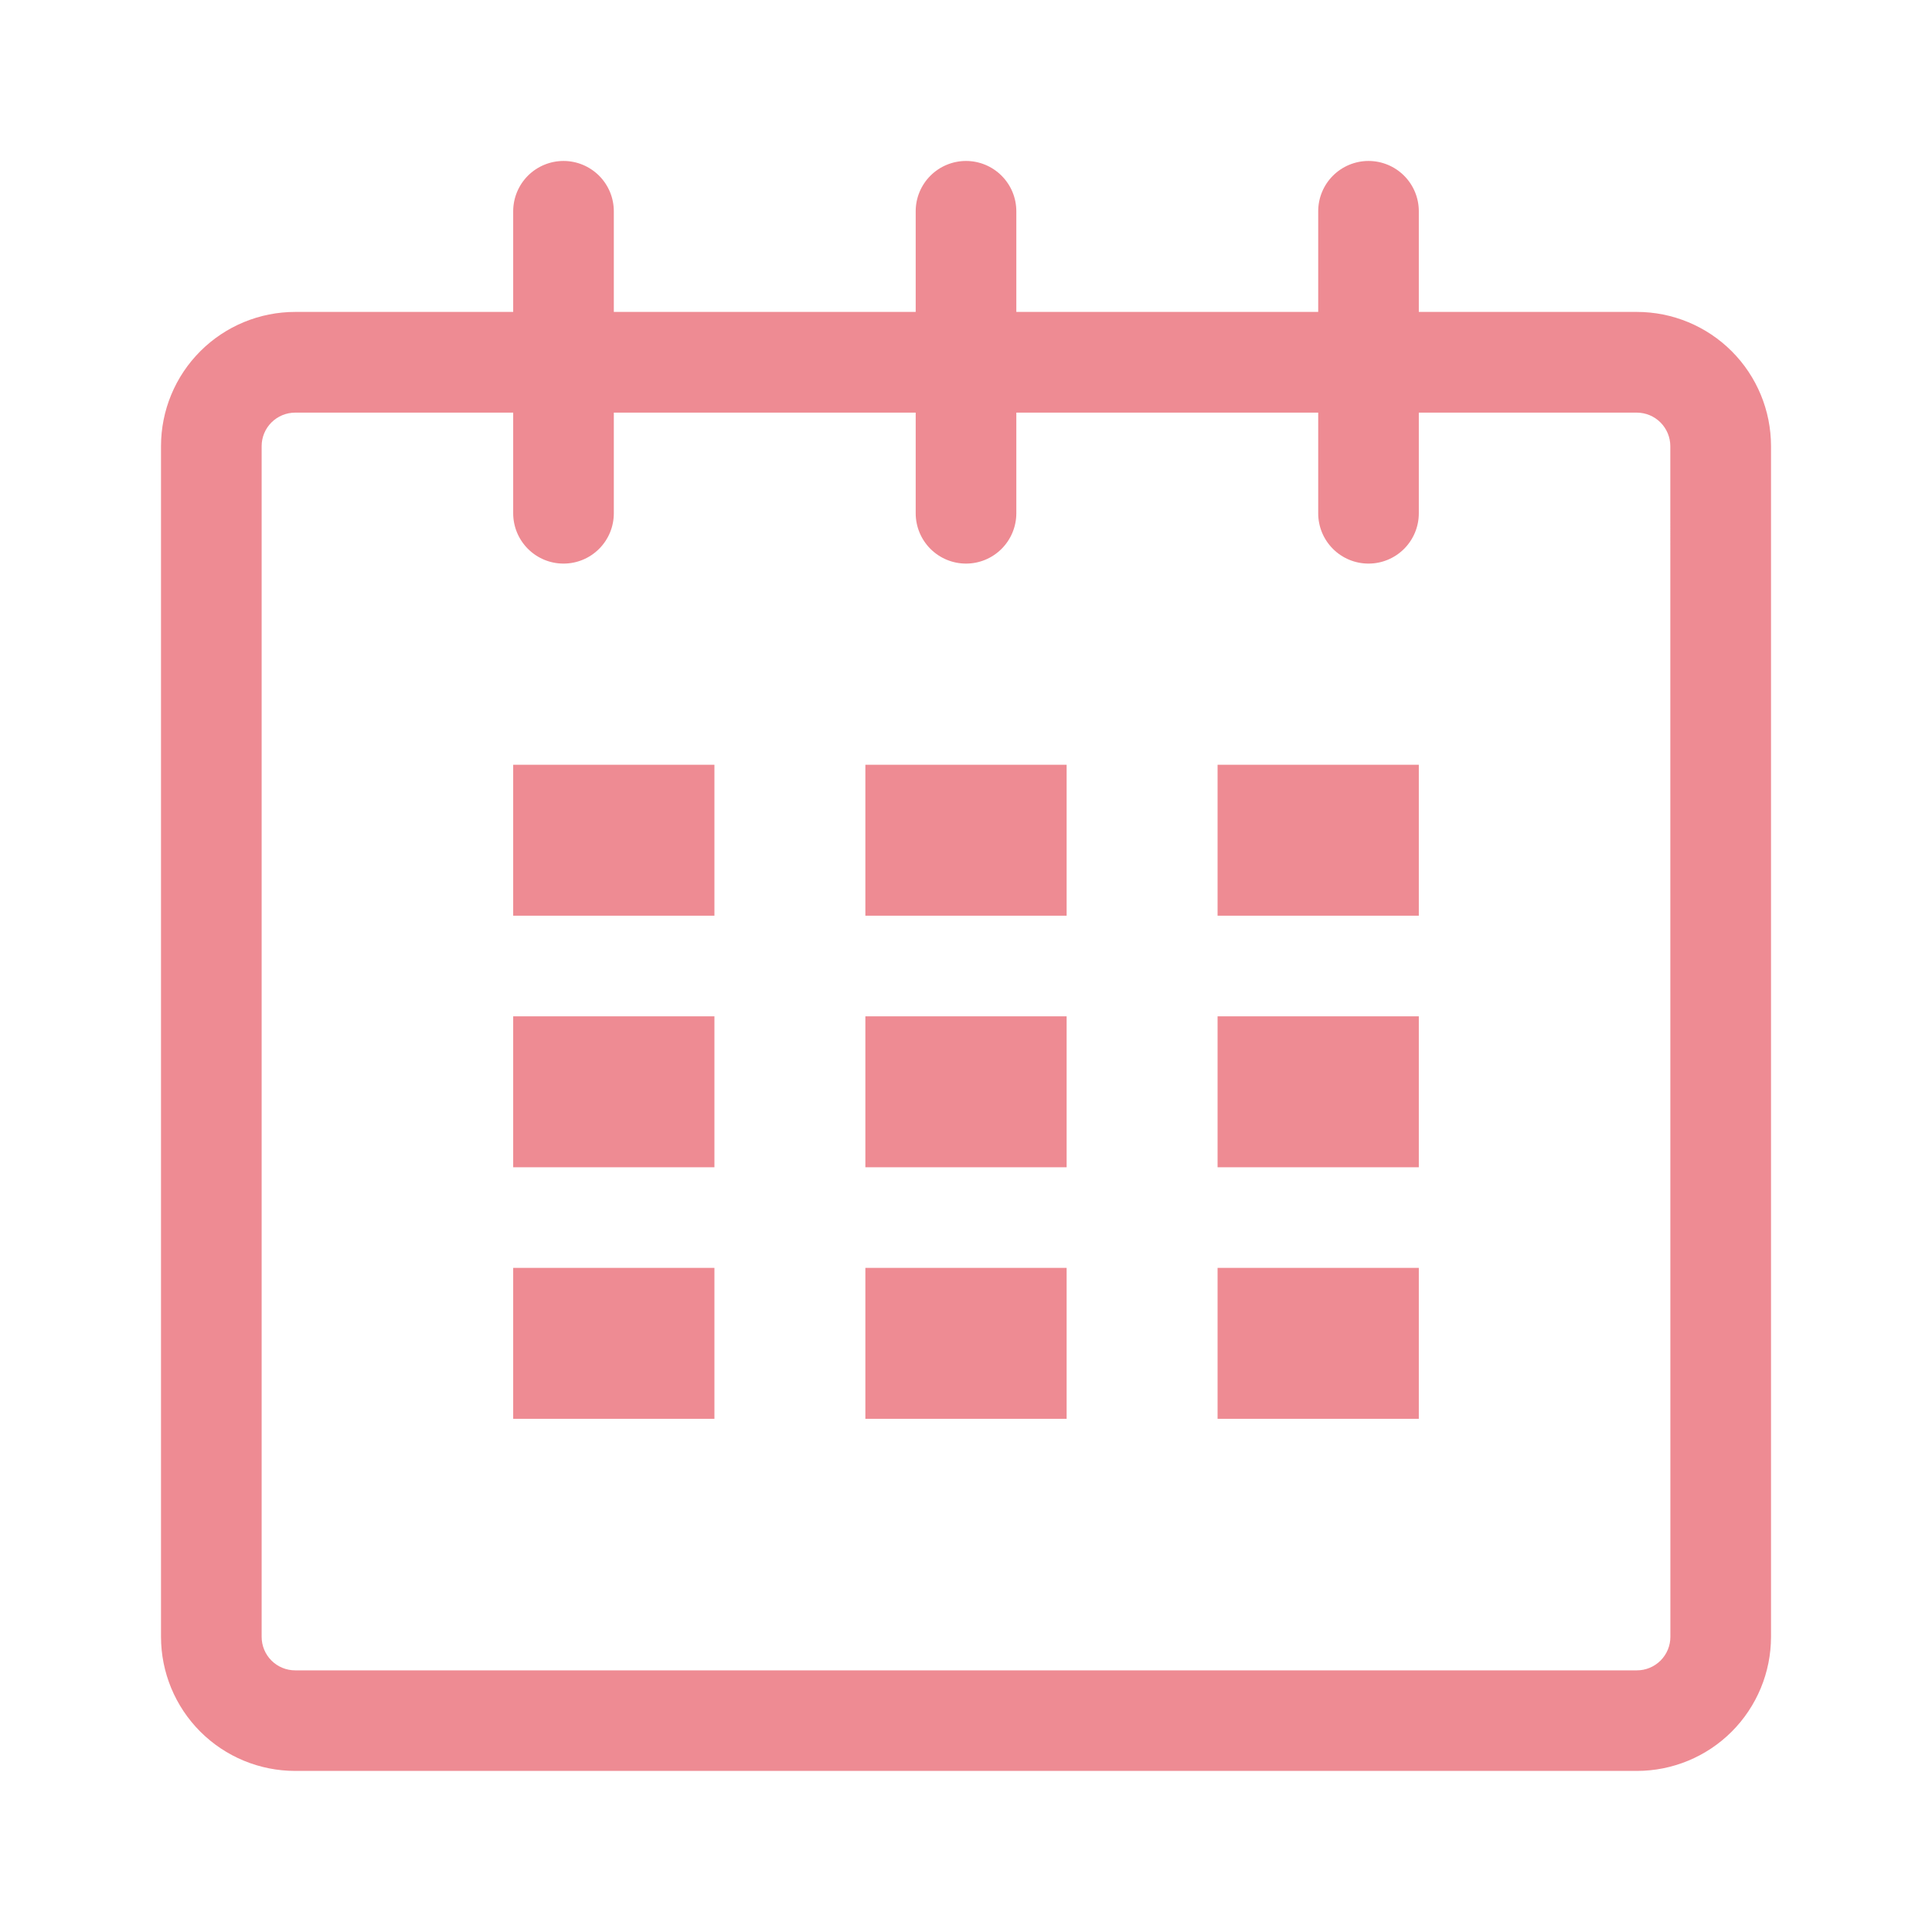 <svg width="80" height="80" viewBox="0 0 80 80" fill="none" xmlns="http://www.w3.org/2000/svg">
<path d="M67.778 12.916H58.75V8.75C58.751 8.197 58.532 7.667 58.141 7.276C57.751 6.885 57.221 6.665 56.668 6.665C56.116 6.665 55.586 6.884 55.195 7.274C54.804 7.665 54.584 8.194 54.584 8.747V12.916H42.084V8.75C42.084 8.476 42.03 8.205 41.926 7.952C41.821 7.7 41.668 7.47 41.474 7.276C41.281 7.083 41.052 6.929 40.799 6.824C40.546 6.719 40.275 6.665 40.002 6.665C39.449 6.665 38.919 6.884 38.528 7.274C38.137 7.665 37.917 8.194 37.917 8.747V12.916H25.417V8.75C25.417 8.476 25.363 8.205 25.259 7.952C25.154 7.7 25.001 7.47 24.808 7.276C24.614 7.083 24.385 6.929 24.132 6.824C23.88 6.719 23.609 6.665 23.335 6.665C22.782 6.665 22.253 6.884 21.861 7.274C21.471 7.665 21.251 8.194 21.25 8.747V12.916H12.223C10.75 12.916 9.337 13.501 8.295 14.543C7.253 15.584 6.668 16.996 6.667 18.469V67.775C6.667 69.248 7.252 70.661 8.294 71.703C9.336 72.745 10.749 73.33 12.223 73.33H67.778C69.251 73.33 70.665 72.745 71.707 71.703C72.748 70.661 73.334 69.248 73.334 67.775V18.469C73.333 16.996 72.747 15.584 71.706 14.543C70.664 13.501 69.251 12.916 67.778 12.916V12.916ZM69.167 67.778C69.167 68.145 69.021 68.498 68.761 68.759C68.501 69.019 68.149 69.166 67.781 69.166H12.223C11.854 69.166 11.501 69.02 11.241 68.76C10.98 68.499 10.834 68.146 10.834 67.778V18.472C10.834 18.104 10.981 17.752 11.241 17.492C11.502 17.232 11.855 17.086 12.223 17.086H21.25V21.253C21.25 21.805 21.469 22.335 21.86 22.726C22.25 23.117 22.78 23.337 23.332 23.337C23.885 23.338 24.415 23.119 24.806 22.728C25.197 22.338 25.417 21.808 25.417 21.255V17.086H37.917V21.253C37.917 21.805 38.136 22.335 38.526 22.726C38.917 23.117 39.446 23.337 39.999 23.337C40.551 23.338 41.081 23.119 41.472 22.728C41.863 22.338 42.083 21.808 42.084 21.255V17.086H54.584V21.253C54.583 21.805 54.802 22.335 55.193 22.726C55.583 23.117 56.113 23.337 56.666 23.337C57.218 23.338 57.748 23.119 58.139 22.728C58.53 22.338 58.75 21.808 58.75 21.255V17.086H67.778C68.145 17.087 68.498 17.233 68.757 17.493C69.017 17.753 69.163 18.105 69.164 18.472L69.167 67.778Z" fill="#EE8B93"/>
<path d="M21.25 31.667H29.583V37.917H21.25V31.667ZM21.25 42.084H29.583V48.334H21.25V42.084ZM21.25 52.5H29.583V58.75H21.25V52.5ZM35.833 52.5H44.167V58.75H35.833V52.5ZM35.833 42.084H44.167V48.334H35.833V42.084ZM35.833 31.667H44.167V37.917H35.833V31.667ZM50.417 52.5H58.75V58.75H50.417V52.5ZM50.417 42.084H58.75V48.334H50.417V42.084ZM50.417 31.667H58.75V37.917H50.417V31.667Z" fill="#EE8B93"/>
</svg>
